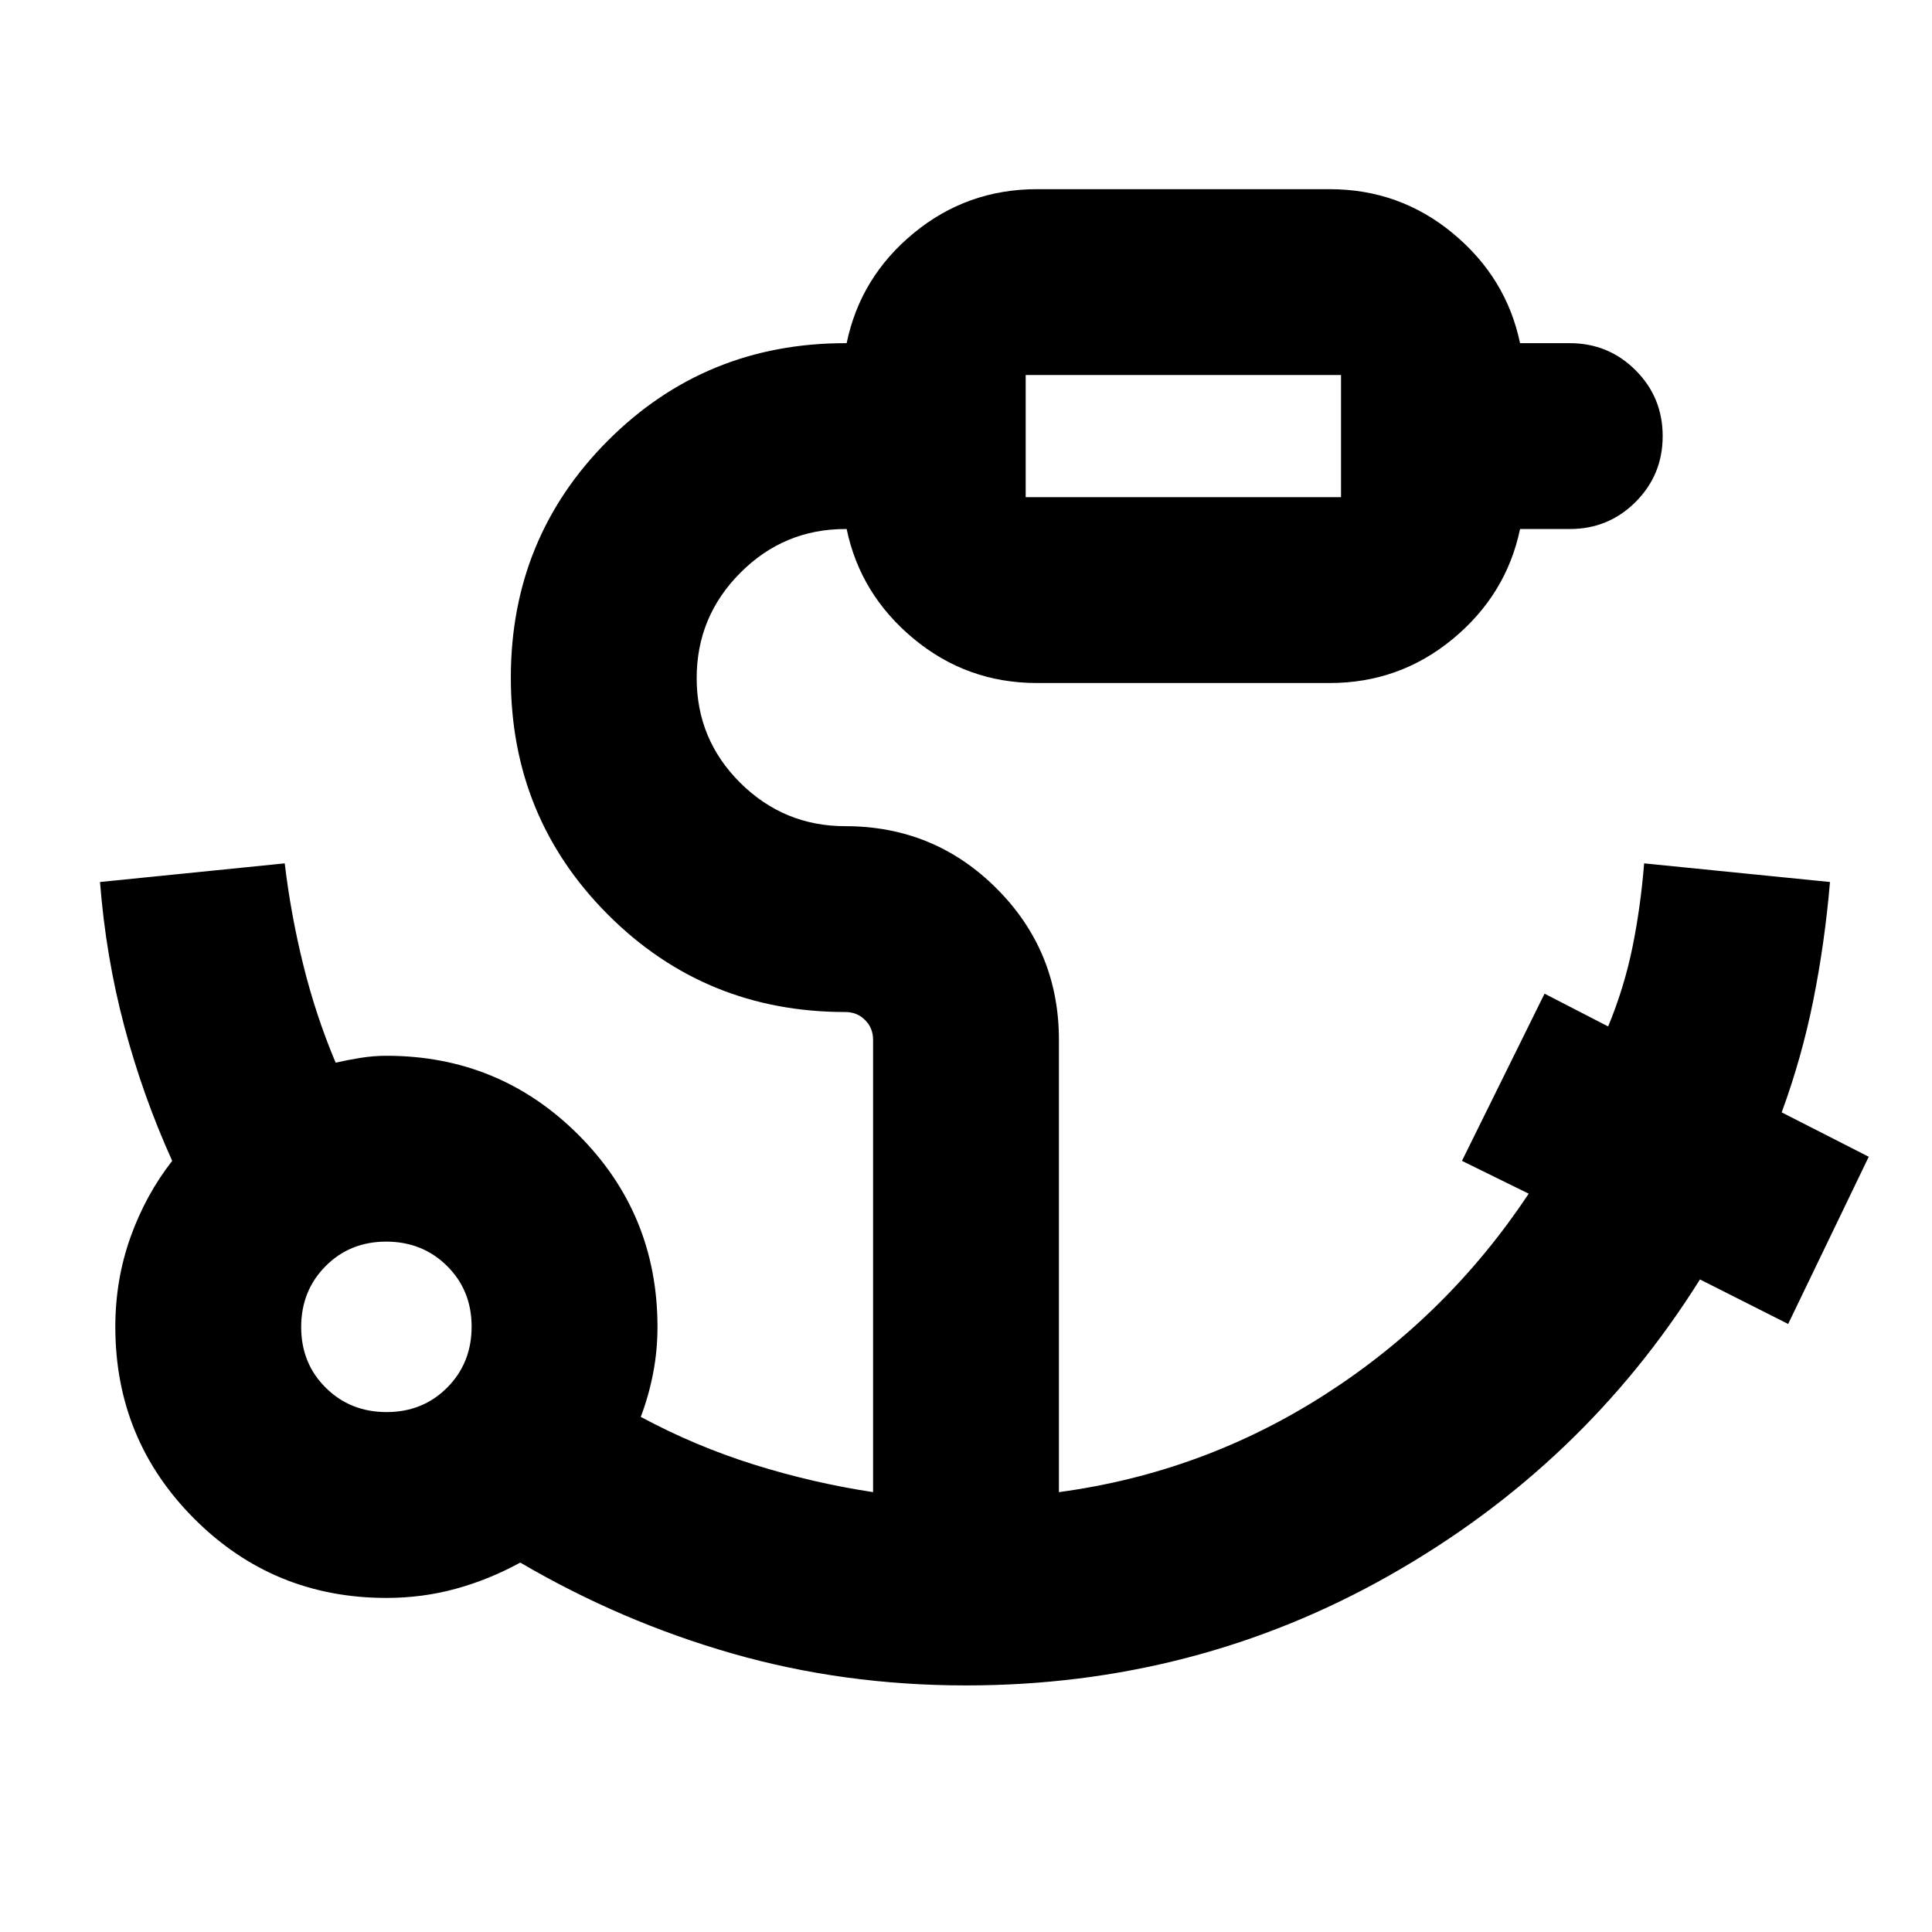 <svg xmlns="http://www.w3.org/2000/svg" height="20" viewBox="0 96 960 960" width="20"><path d="M509.652 343.043h156.696v-60.695H509.652v60.695ZM192.099 797.652q18.04 0 30.144-12.203 12.105-12.203 12.105-30.243t-12.204-30.144q-12.203-12.105-30.243-12.105t-30.144 12.204q-12.105 12.203-12.105 30.243t12.204 30.144q12.203 12.104 30.243 12.104ZM480 933.479q-60.833 0-116.156-15.869-55.322-15.87-105.322-45.174-15.696 8.565-32.214 13.065-16.519 4.5-34.308 4.5-56.124 0-95.41-39.286-39.286-39.287-39.286-95.41 0-23.469 7.536-44.544 7.536-21.075 20.725-37.935-14.556-32.135-23.774-66.775-9.217-34.64-12.096-71.79L141.48 525q3 25.304 9.217 50.456 6.217 25.153 16.087 48.587 6.215-1.434 12.608-2.434 6.394-1 12.609-1 56.124 0 95.41 39.286 39.286 39.286 39.286 95.41 0 11.771-2.162 23.008-2.162 11.237-6.142 21.731 26.913 14.478 56.13 23.652 29.217 9.174 59.304 13.739v-224.74q0-5.876-3.975-9.851-3.975-3.974-9.851-3.974-69.522 0-117.848-48.327-48.326-48.326-48.326-117.848 0-69.522 48.326-117.848Q350.478 266.521 420 266.521h.695q6.783-32.827 33.303-54.674 26.52-21.848 61.307-21.848h145.39q34.787 0 61.307 21.998 26.52 21.997 33.303 54.524H780q19.257 0 32.716 13.458 13.458 13.459 13.458 32.716t-13.458 32.716Q799.257 358.87 780 358.87h-24.695q-6.783 32.526-33.303 54.524-26.52 21.997-61.307 21.997h-145.39q-34.787 0-61.307-21.997-26.52-21.998-33.303-54.524H420q-30.453 0-52.139 21.759-21.687 21.759-21.687 52.314t21.687 52.066q21.686 21.512 52.139 21.512 44.239 0 75.207 30.967 30.967 30.968 30.967 75.207v224.74q71.826-9.696 132.478-48.674 60.652-38.978 100.956-99.63l-33.174-16.304 41.044-83.088 31.609 16.304q8-19.434 12.06-39.325 4.06-19.89 5.809-41.718l92.349 9.261q-2.565 30.209-8.283 58.735-5.717 28.526-15.717 55.732l43.261 22.055-40.044 83.088-43.826-22.131Q786.87 824.175 690.37 878.827q-96.5 54.652-210.37 54.652Zm29.652-590.436v-60.695 60.695ZM192 755.305Z"/></svg>